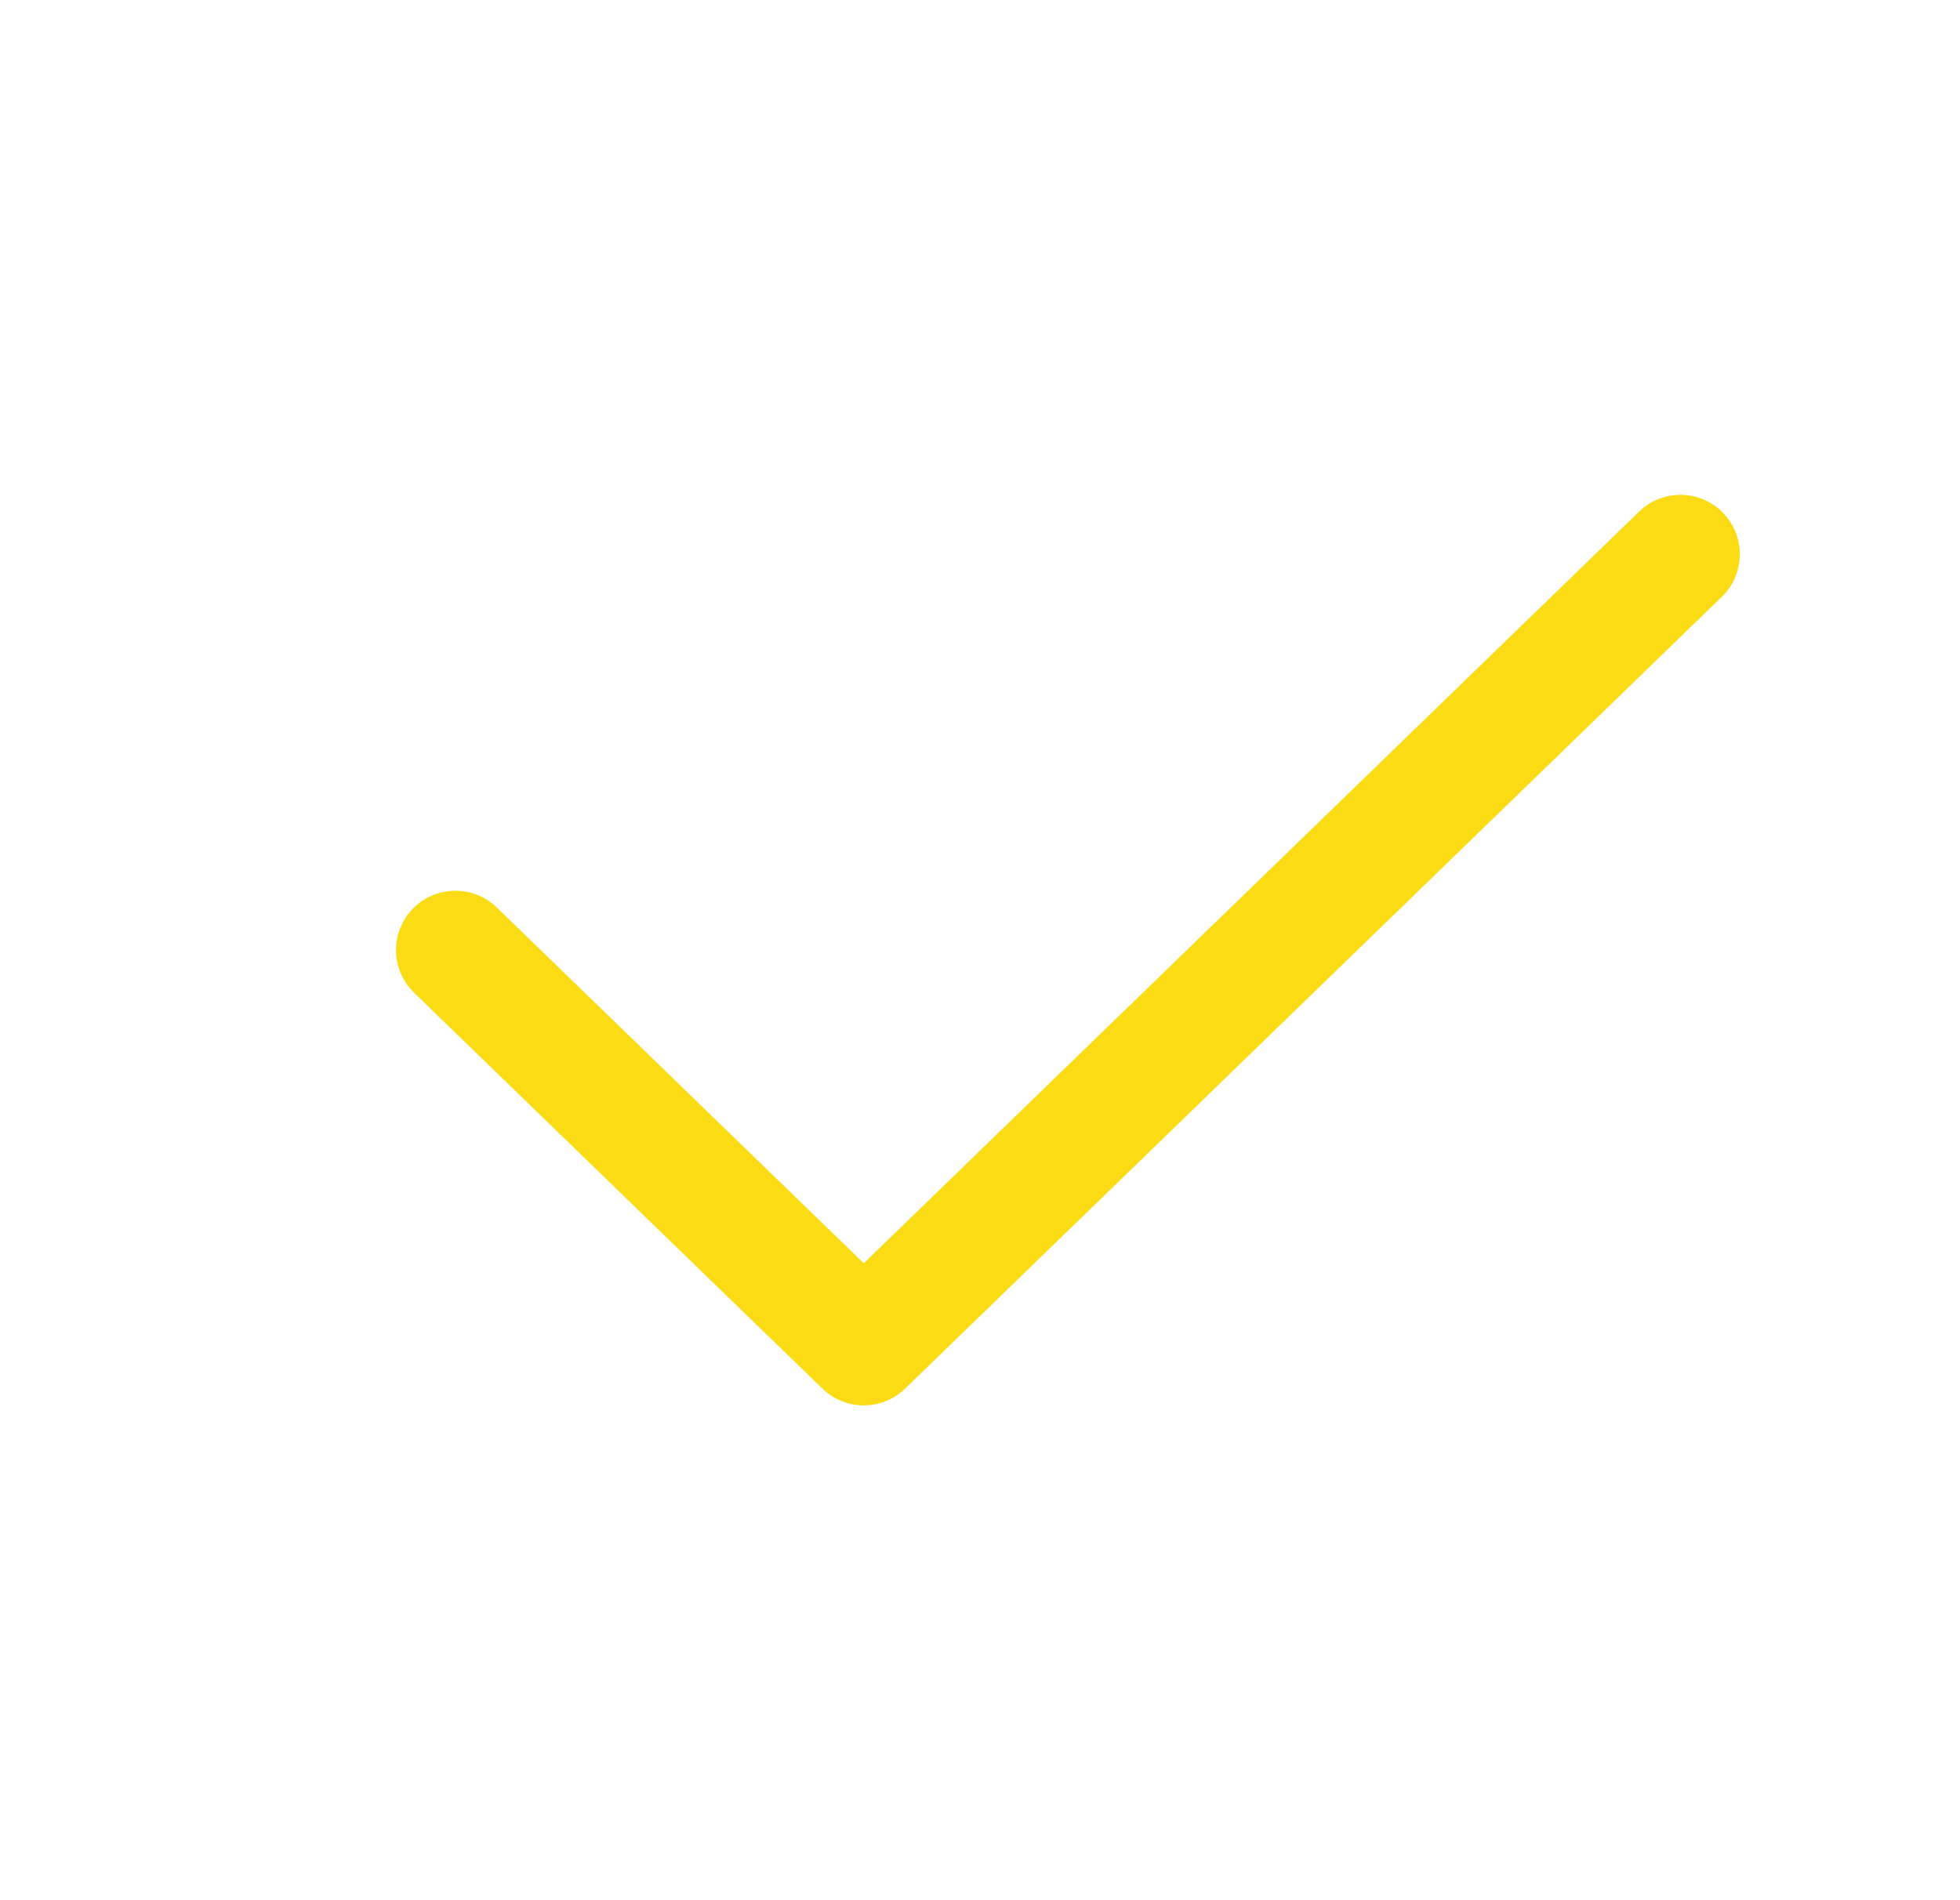 <svg width="33" height="32" viewBox="0 0 33 32" fill="none" xmlns="http://www.w3.org/2000/svg">
<g id="wrapper">
<path id="Union" fill-rule="evenodd" clip-rule="evenodd" d="M29.011 8.637C29.395 9.034 29.385 9.667 28.989 10.051L15.239 23.385C14.851 23.761 14.235 23.761 13.847 23.385L6.972 16.718C6.575 16.334 6.565 15.7 6.95 15.304C7.334 14.908 7.967 14.898 8.364 15.282L14.543 21.274L27.597 8.616C27.993 8.231 28.626 8.241 29.011 8.637Z" fill="#FADB14"/>
</g>
</svg>
